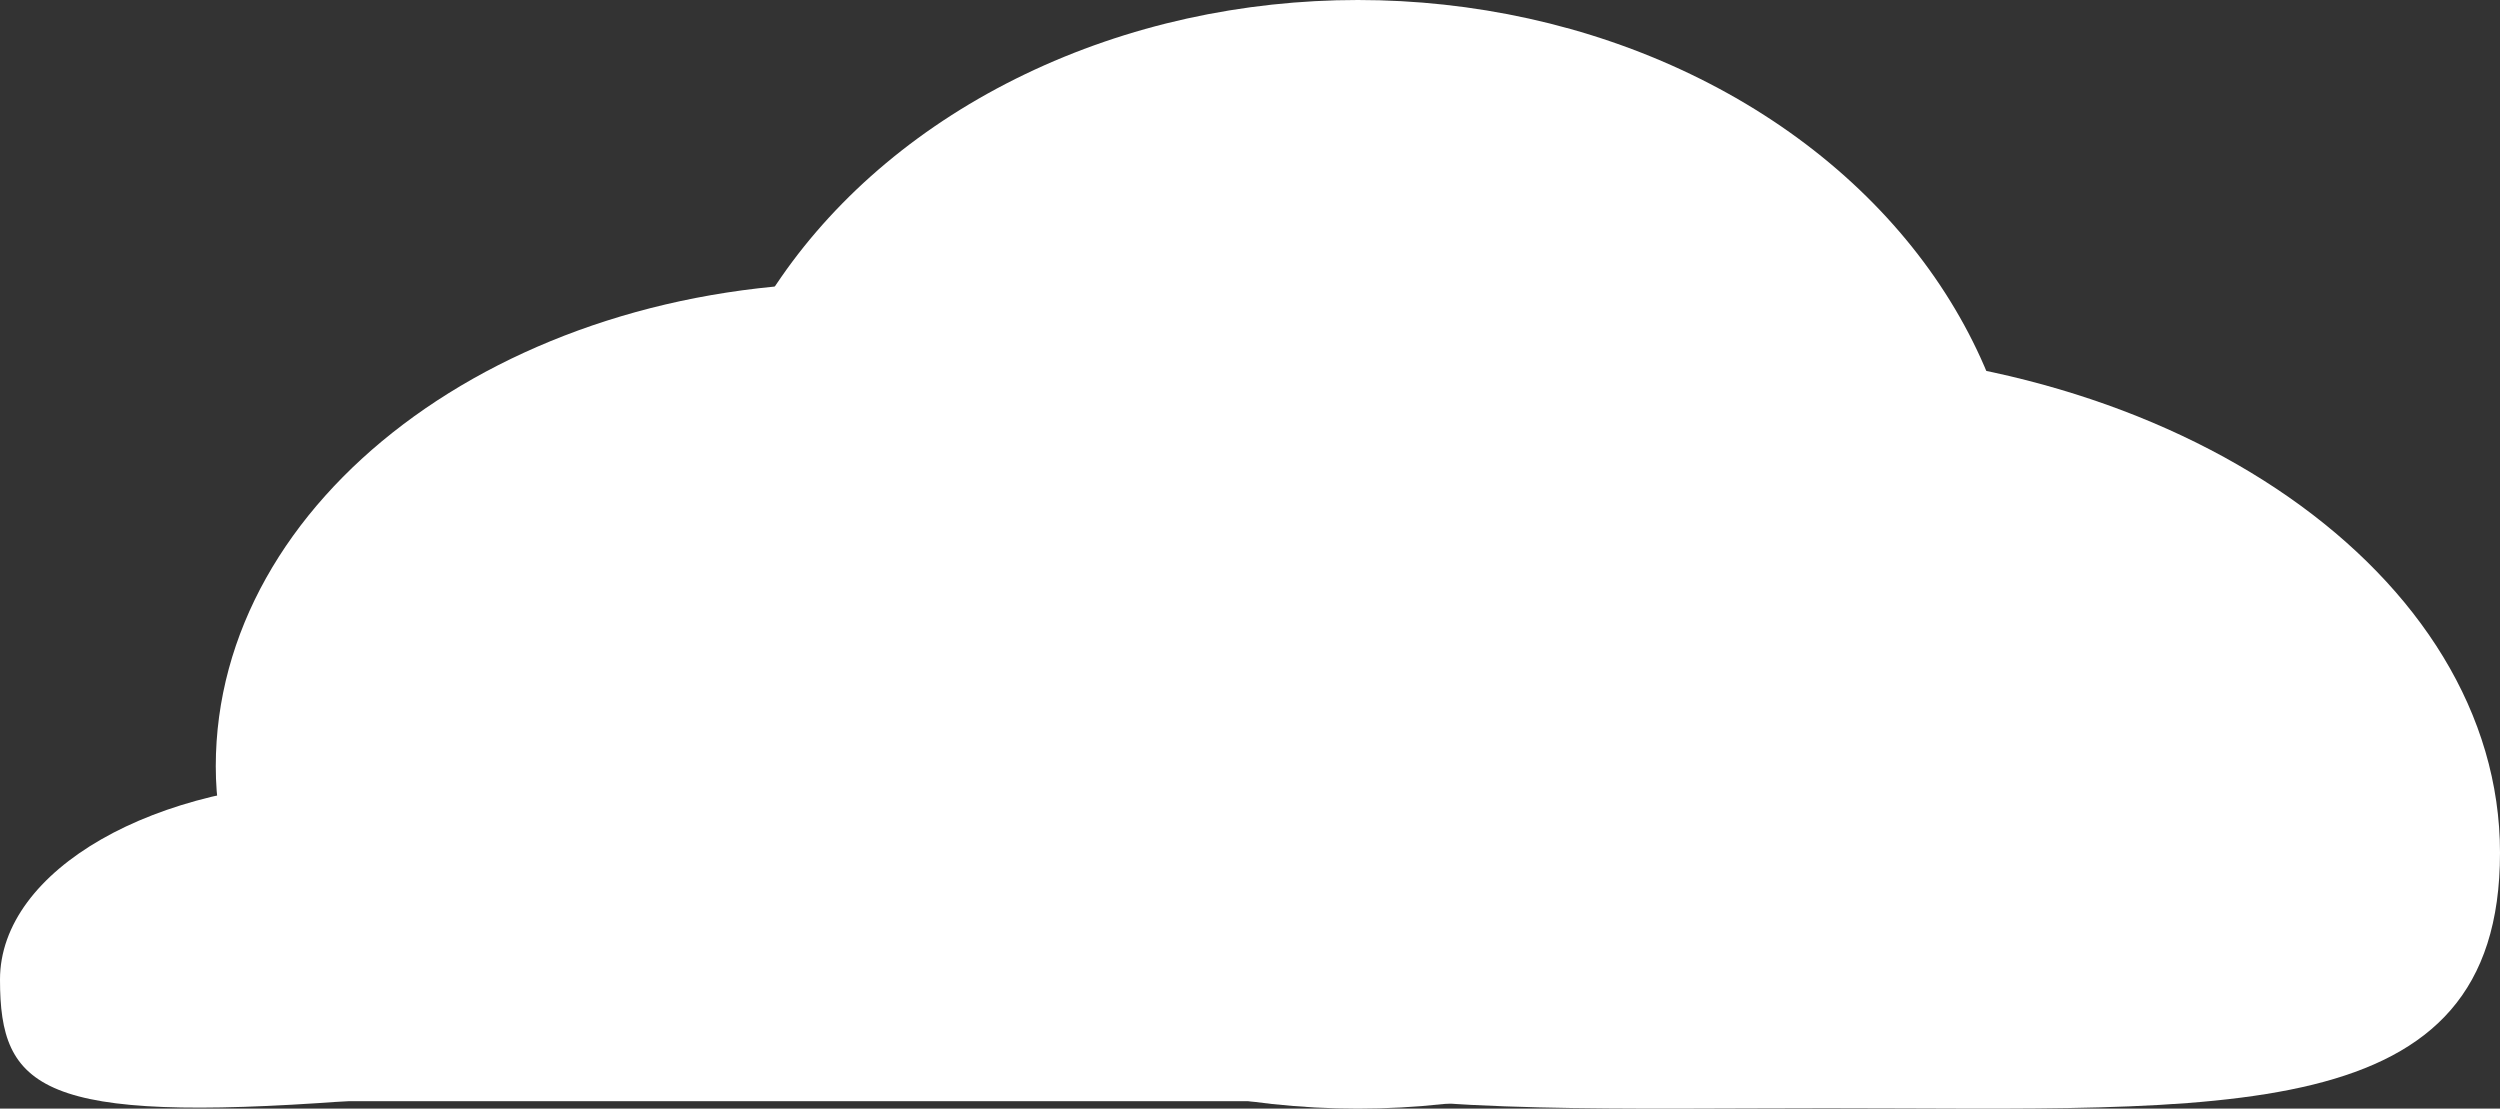 <svg width="336" height="149" viewBox="0 0 336 149" fill="none" xmlns="http://www.w3.org/2000/svg">
<rect x="0" y="0" width="336" height="149" fill="#333333" stroke="none"/>
<ellipse cx="182.5" cy="74.5" rx="89.5" ry="74.5" fill="white"/>
<path d="M201 103C201 138.899 165.525 145 118.028 145C70.532 145 29 138.899 29 103C29 67.102 67.504 38 115 38C162.496 38 201 67.102 201 103Z" fill="white"/>
<path d="M93 131.648C93 146.365 87.5 145 46.5 148C5.5 151 0 146.365 0 131.648C0 116.931 20.819 105 46.5 105C72.181 105 93 116.931 93 131.648Z" fill="white"/>
<path d="M336 114.61C336 151.95 299.072 148.942 245.5 148.942C191.928 148.942 142 151.95 142 114.61C142 77.27 185.428 47 239 47C292.572 47 336 77.27 336 114.61Z" fill="white"/>
<rect x="15" y="123" width="280" height="25" fill="white"/>
</svg>
